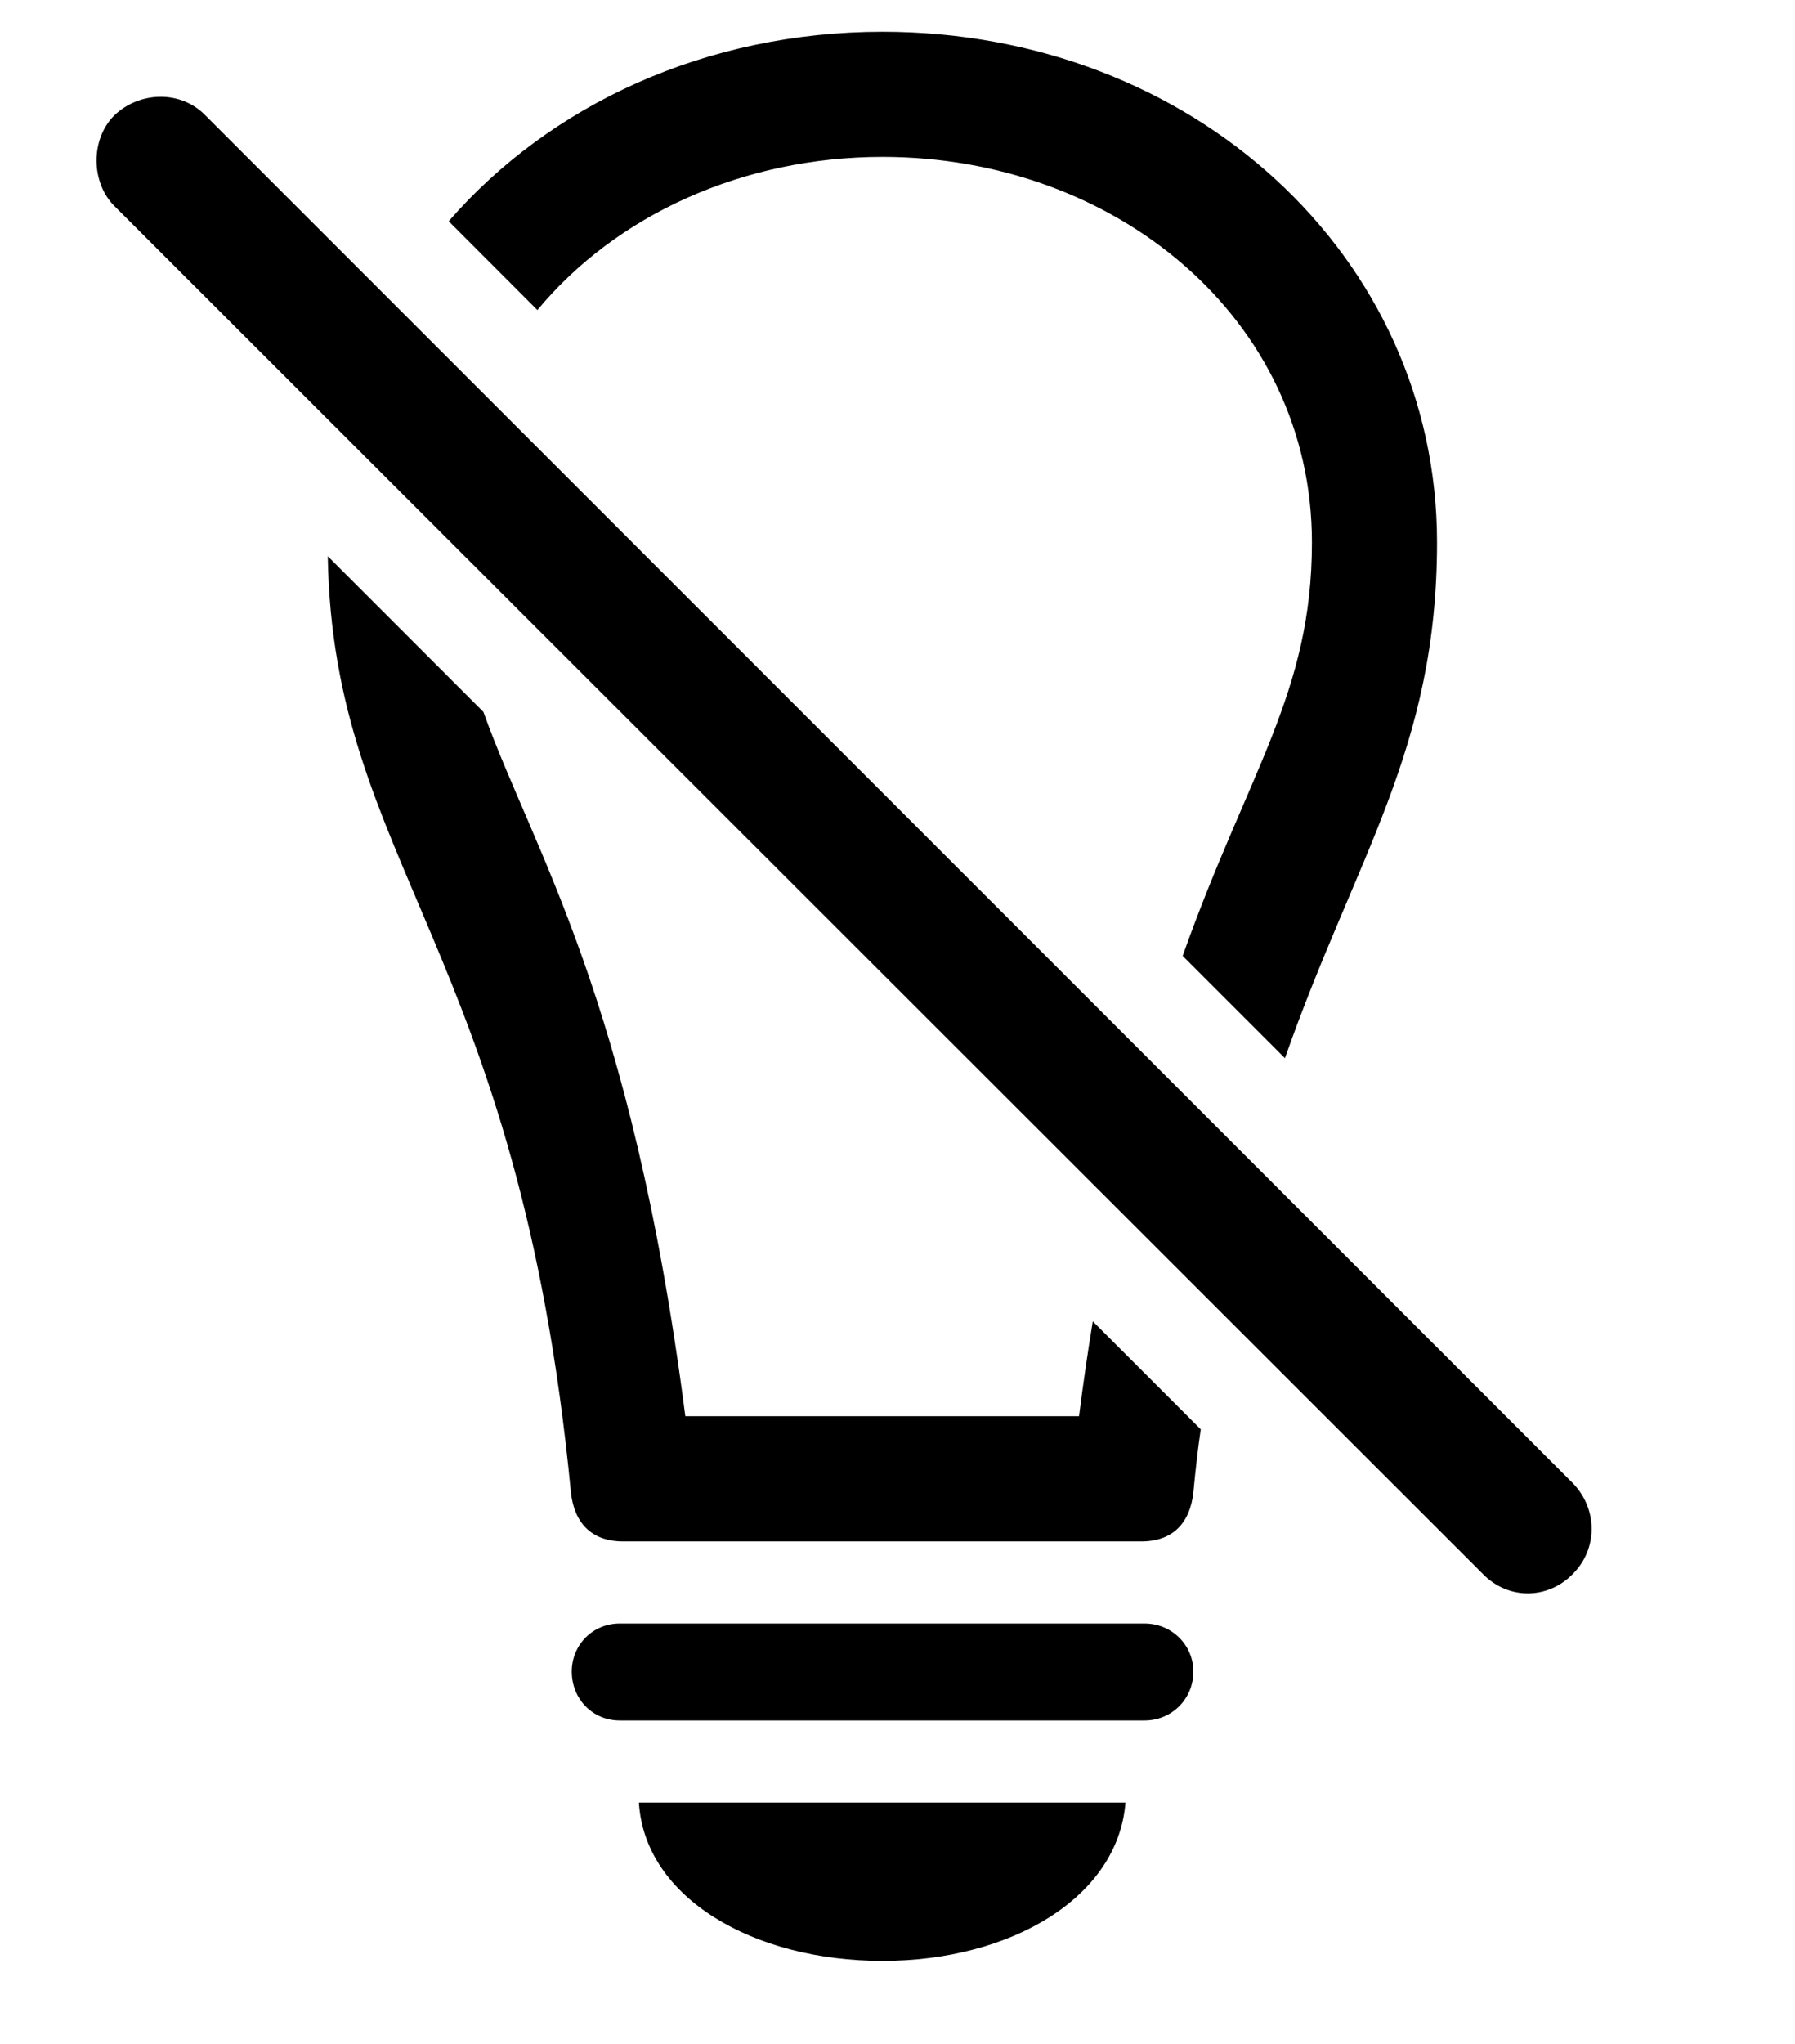 <svg version="1.1" xmlns="http://www.w3.org/2000/svg" xmlns:xlink="http://www.w3.org/1999/xlink" width="21.15" height="24.078" viewBox="0 0 21.15 24.078">
 <g>
  <rect height="24.078" opacity="0" width="21.15" x="0" y="0"/>
  <path d="M10.399 23.098C8.876 23.098 7.596 22.356 7.528 21.233L13.261 21.233C13.173 22.356 11.903 23.098 10.399 23.098ZM14.061 19.69C14.061 20.012 13.807 20.266 13.485 20.266L7.303 20.266C6.981 20.266 6.737 20.012 6.737 19.69C6.737 19.378 6.981 19.124 7.303 19.124L13.485 19.124C13.807 19.124 14.061 19.378 14.061 19.69ZM5.696 8.386C6.28 10.021 7.437 11.729 8.075 16.682L12.714 16.682C12.764 16.288 12.818 15.915 12.876 15.565L14.148 16.837C14.114 17.067 14.086 17.32 14.061 17.581C14.022 17.932 13.827 18.157 13.446 18.157L7.343 18.157C6.962 18.157 6.766 17.932 6.727 17.581C6.112 11.165 3.924 10.169 3.862 6.552ZM16.932 6.389C16.932 8.835 15.977 10.08 15.14 12.465L13.935 11.26C14.708 9.083 15.458 8.166 15.458 6.389C15.458 3.753 13.143 1.848 10.399 1.848C8.754 1.848 7.26 2.533 6.332 3.652L5.287 2.606C6.476 1.237 8.314 0.374 10.399 0.374C14.052 0.374 16.932 3.02 16.932 6.389Z" fill="currentColor"/>
  <path d="M17.47 18.538C17.772 18.85 18.241 18.841 18.534 18.538C18.827 18.245 18.827 17.776 18.534 17.473L2.421 1.36C2.128 1.057 1.639 1.077 1.346 1.36C1.063 1.643 1.073 2.151 1.346 2.425Z" fill="currentColor"/>
 </g>
</svg>
